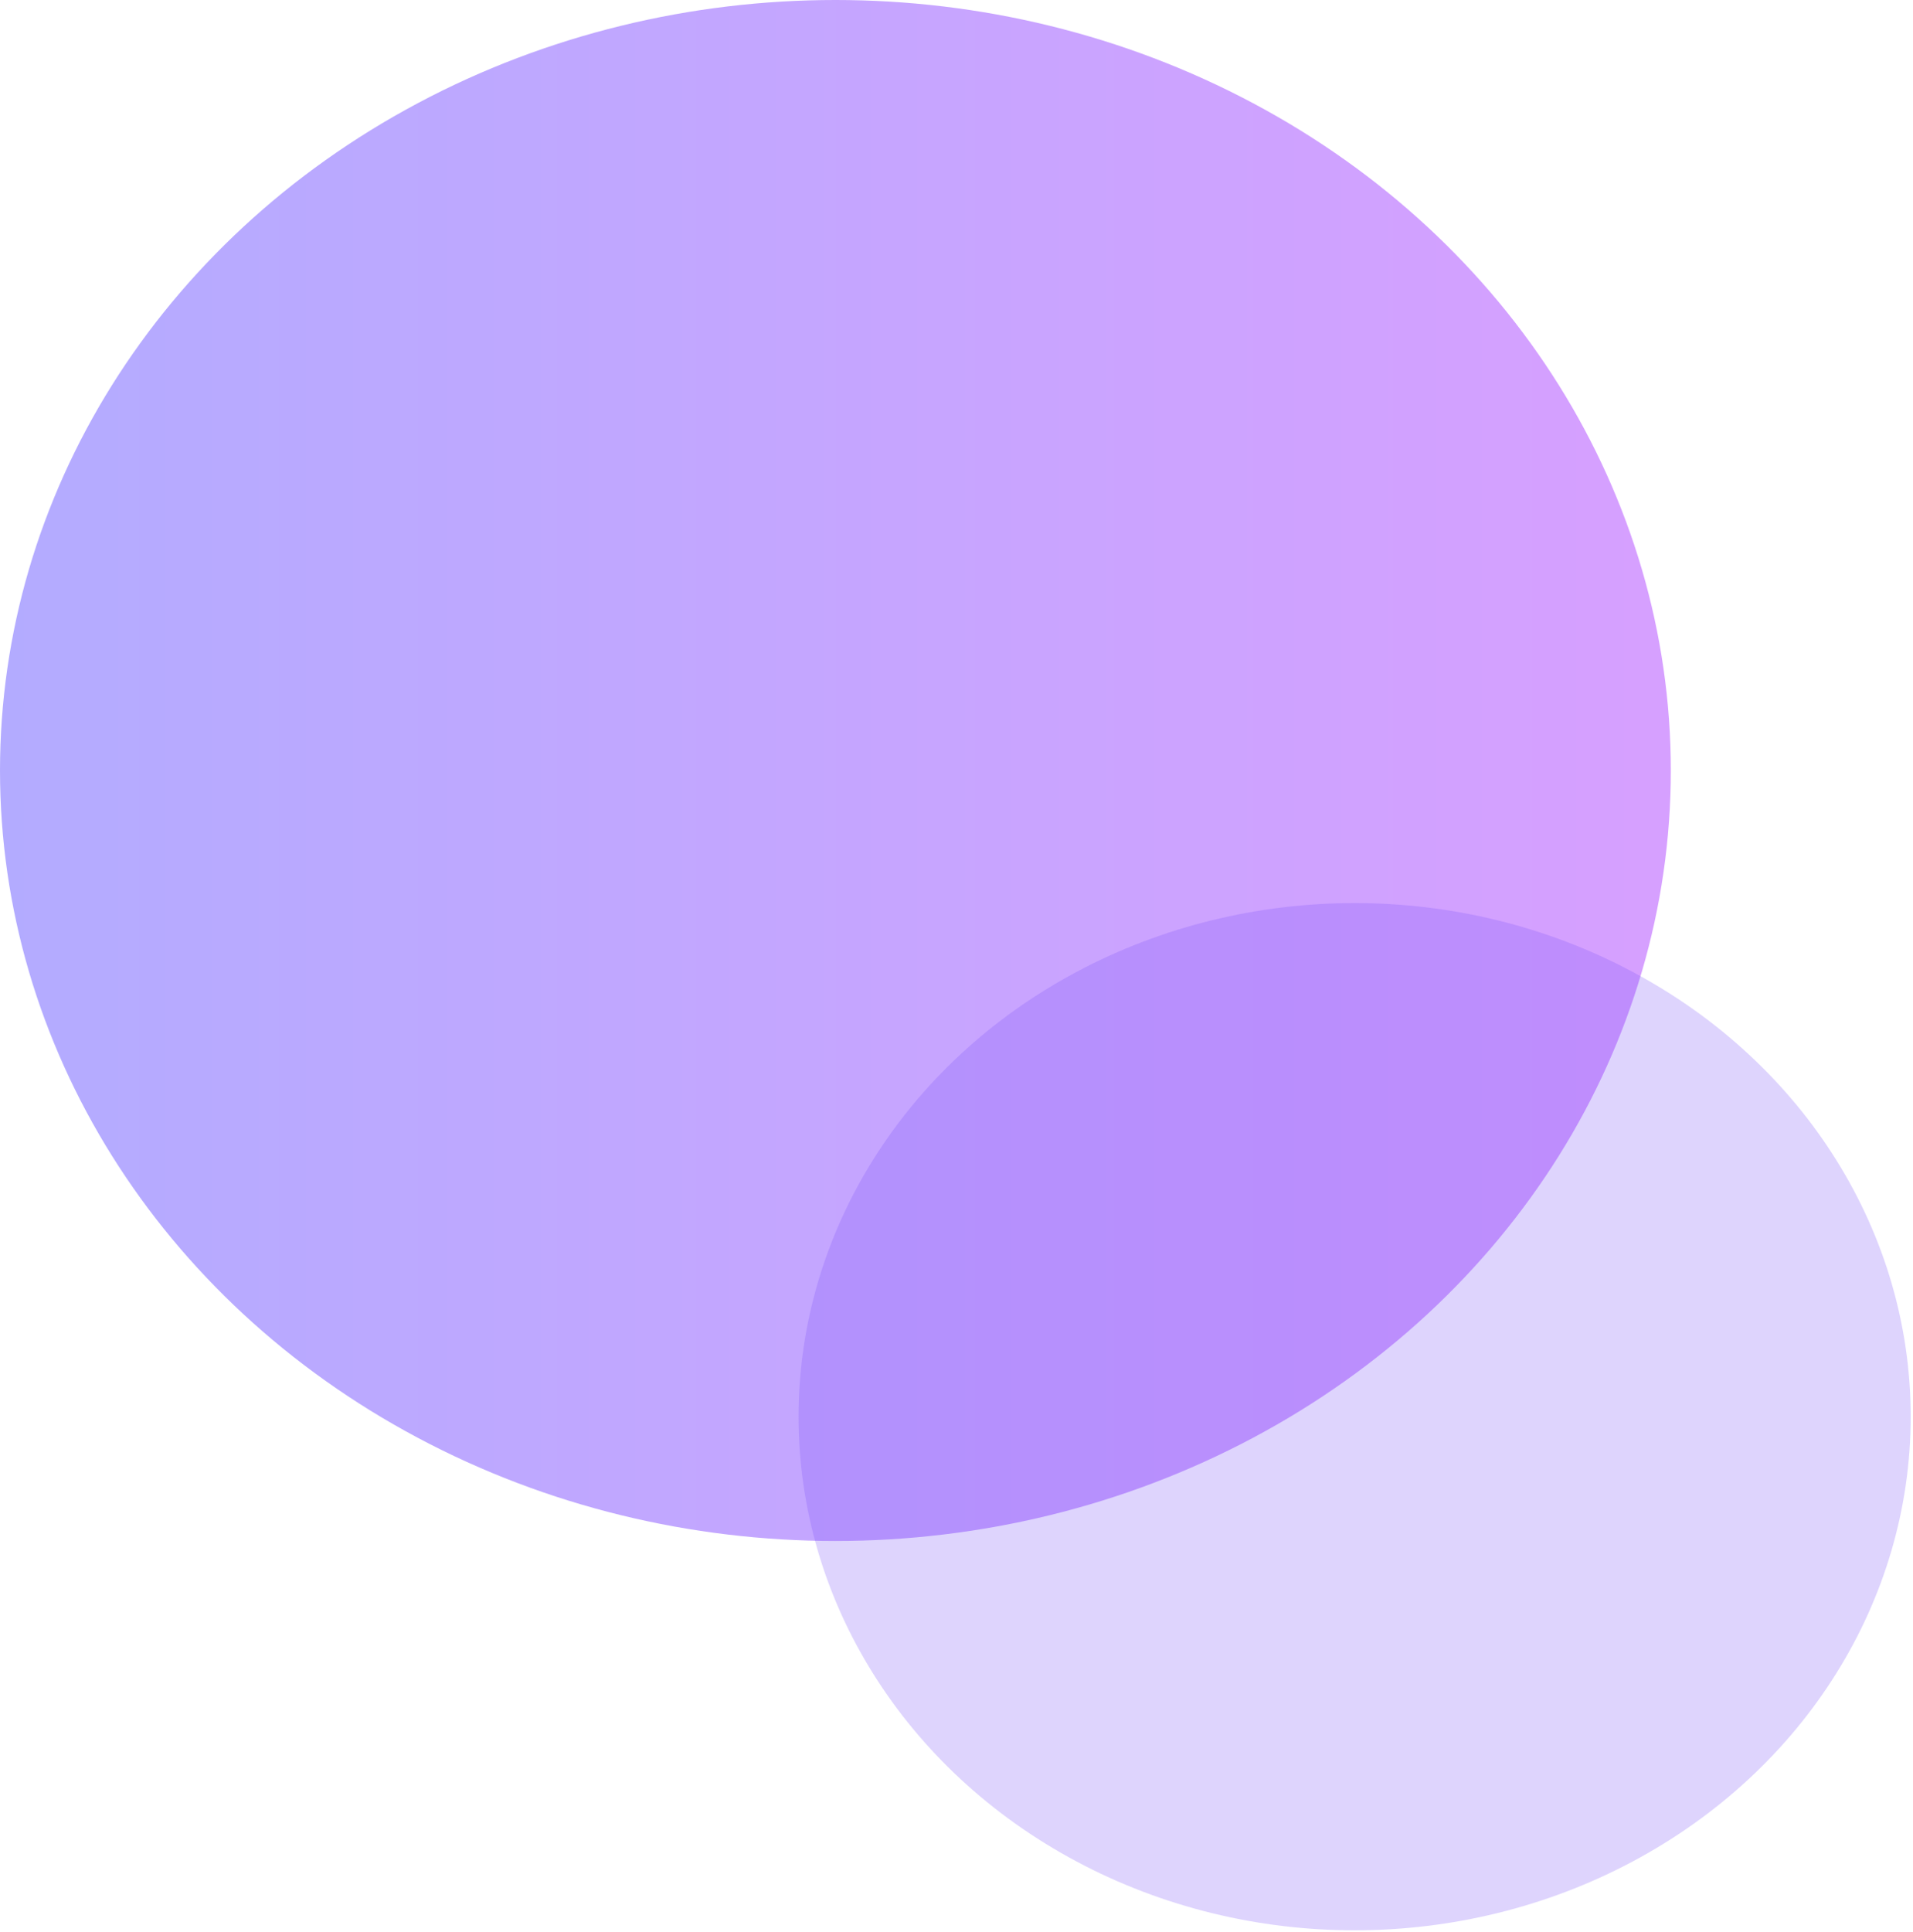 <svg width="524" height="529" viewBox="0 0 524 529" fill="none" xmlns="http://www.w3.org/2000/svg">
<ellipse opacity="0.5" cx="228.832" cy="210.98" rx="228.832" ry="210.98" fill="url(#paint0_linear_2456_13346)"/>
<ellipse opacity="0.25" cx="371.05" cy="387.927" rx="152.316" ry="140.642" fill="#7D55FA"/>
<defs>
<linearGradient id="paint0_linear_2456_13346" x1="6.39349e-07" y1="210.979" x2="457.663" y2="210.979" gradientUnits="userSpaceOnUse">
<stop stop-color="#6859FF"/>
<stop offset="1" stop-color="#AF41FF"/>
</linearGradient>
</defs>
</svg>
